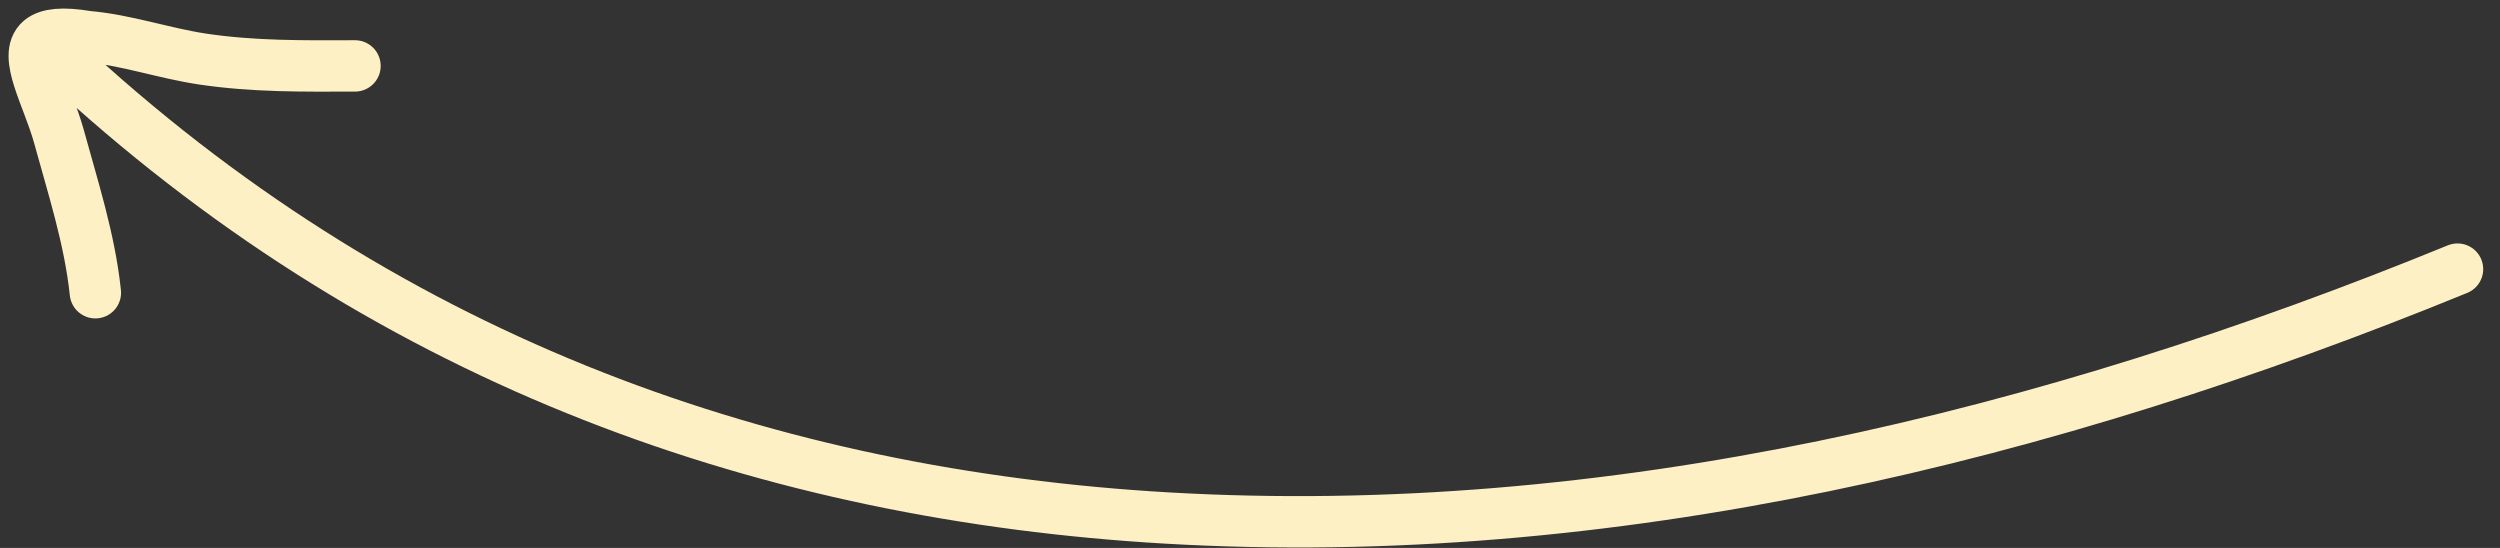 <svg width="146" height="32" viewBox="0 0 146 32" fill="none" xmlns="http://www.w3.org/2000/svg">
<rect x="0" y="0" width="146" height="32" fill="#333333" stroke="none"/>
<path d="M20.732 3.849C17.741 3.859 14.801 3.893 11.828 3.448C9.574 3.111 7.369 2.331 5.1 2.135C3.631 1.887 2.794 1.994 2.369 2.349M5.57 17.096C5.24 13.96 4.262 10.962 3.428 7.918C2.783 5.62 1.318 3.226 2.369 2.349M2.369 2.349C2.369 2.349 3.615 3.505 4.451 4.266C23.124 21.267 45.038 28.911 68.147 30.252C93.919 31.748 119.562 25.517 143.519 15.717" stroke="#FDF0C5" stroke-width="3" stroke-linecap="round"/>
</svg>
